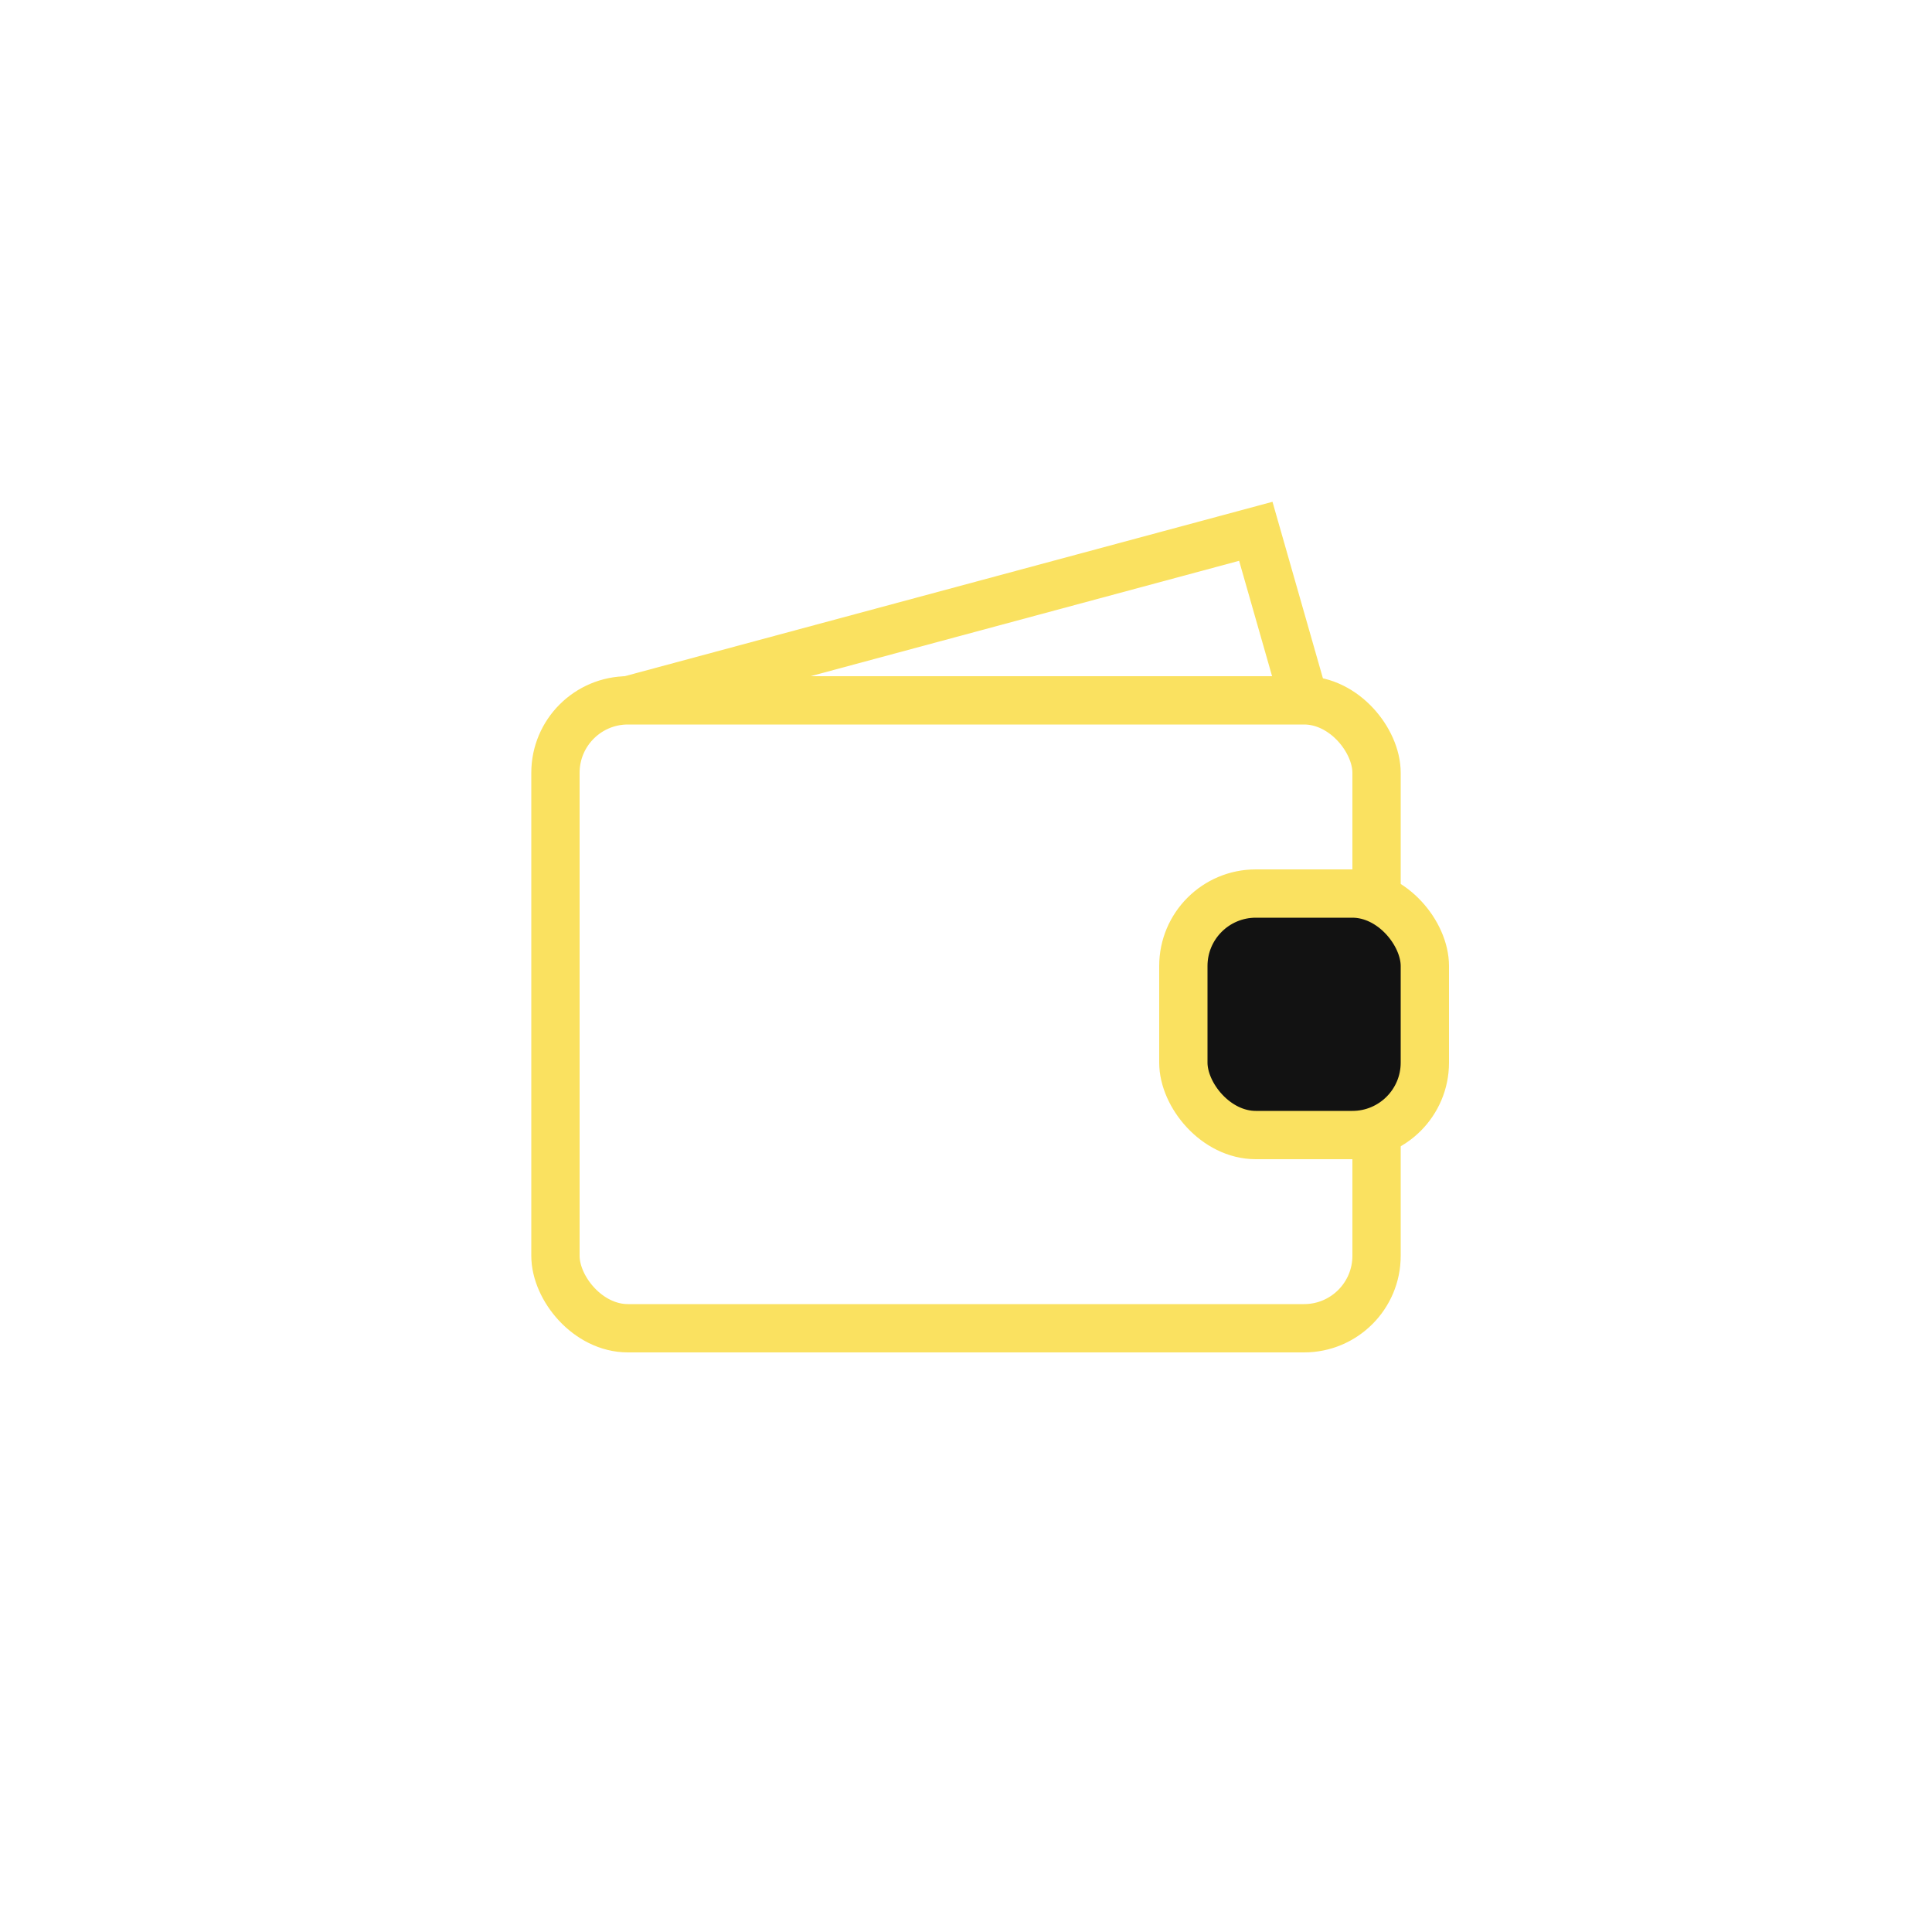 <svg width="40" height="40" viewBox="0 0 40 40" fill="none" xmlns="http://www.w3.org/2000/svg"><rect x="11.5" y="14.5" width="17" height="13" rx="1.5" stroke="#FAE160"/><rect x="24.5" y="18.5" width="5" height="5" rx="1.5" fill="#121212" stroke="#FAE160"/><path d="M13 14.5L26 11l1 3.5" stroke="#FAE160"/></svg>
